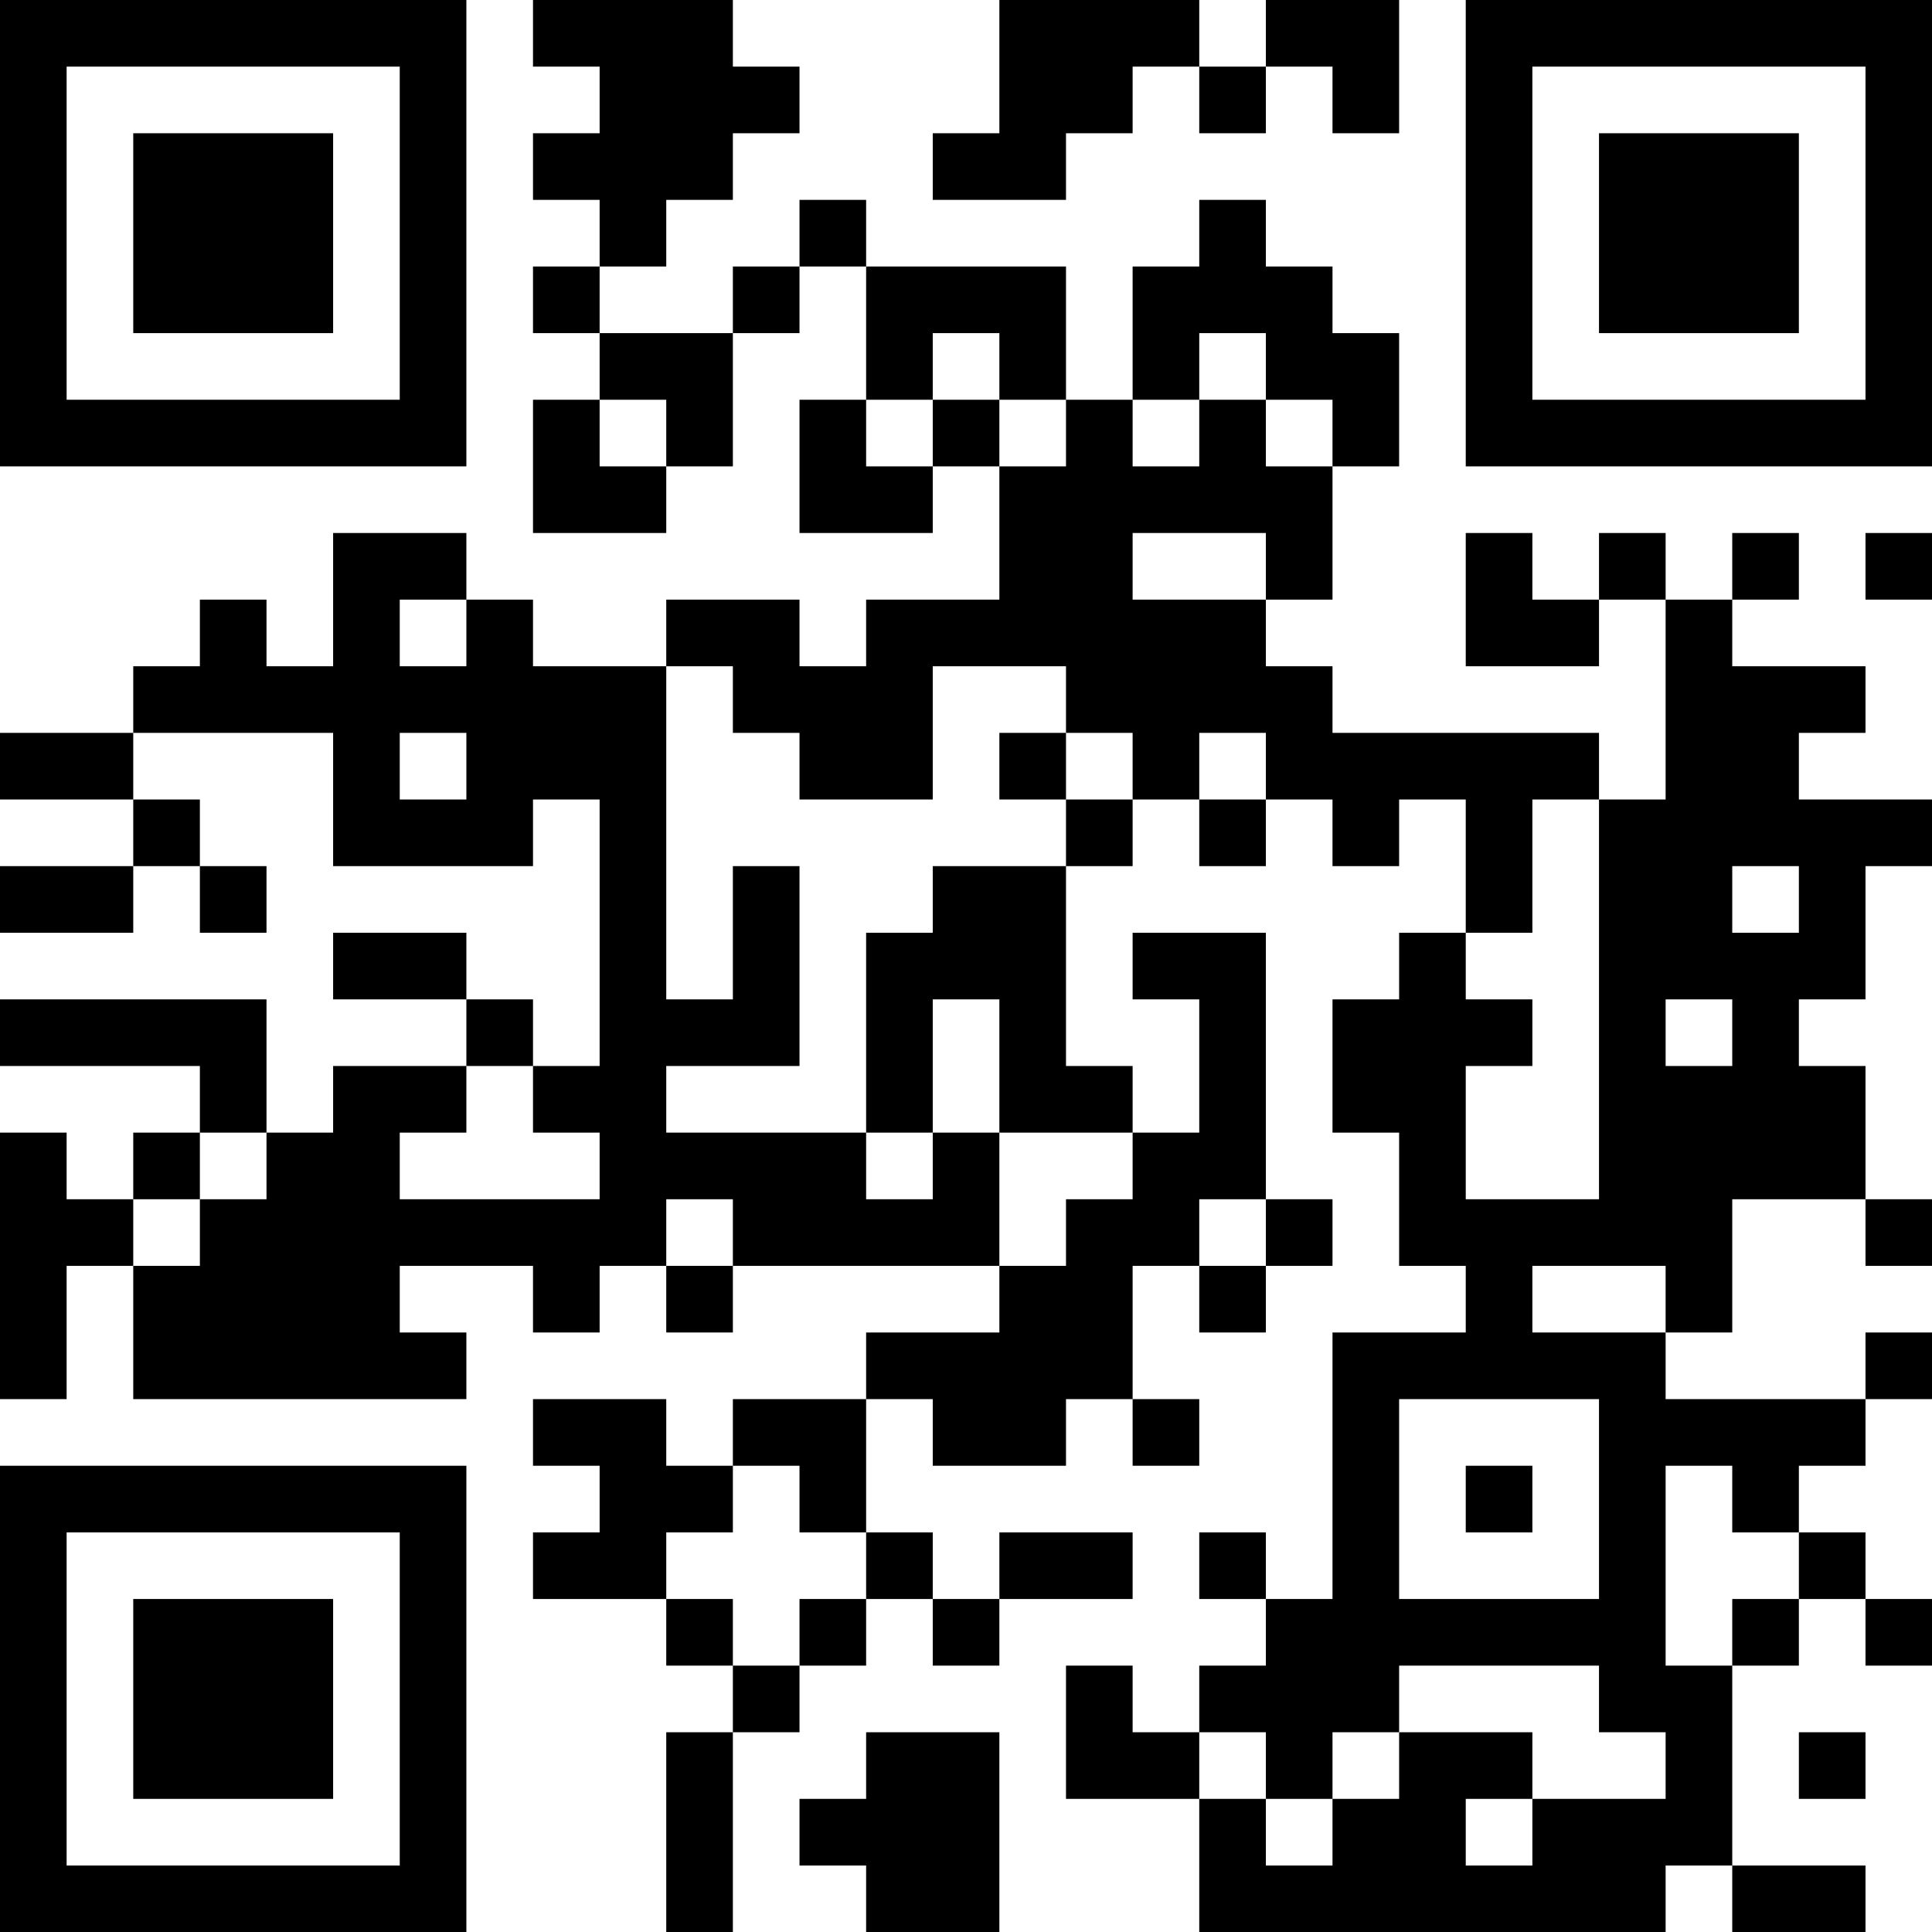 <?xml version="1.0" encoding="UTF-8"?>
<svg xmlns="http://www.w3.org/2000/svg" version="1.1" width="200" height="200" viewBox="0 0 200 200"><rect x="0" y="0" width="200" height="200" fill="#ffffff"/><g transform="scale(6.897)"><g transform="translate(0,0)"><path fill-rule="evenodd" d="M8 0L8 1L9 1L9 2L8 2L8 3L9 3L9 4L8 4L8 5L9 5L9 6L8 6L8 8L10 8L10 7L11 7L11 5L12 5L12 4L13 4L13 6L12 6L12 8L14 8L14 7L15 7L15 9L13 9L13 10L12 10L12 9L10 9L10 10L8 10L8 9L7 9L7 8L5 8L5 10L4 10L4 9L3 9L3 10L2 10L2 11L0 11L0 12L2 12L2 13L0 13L0 14L2 14L2 13L3 13L3 14L4 14L4 13L3 13L3 12L2 12L2 11L5 11L5 13L8 13L8 12L9 12L9 16L8 16L8 15L7 15L7 14L5 14L5 15L7 15L7 16L5 16L5 17L4 17L4 15L0 15L0 16L3 16L3 17L2 17L2 18L1 18L1 17L0 17L0 21L1 21L1 19L2 19L2 21L7 21L7 20L6 20L6 19L8 19L8 20L9 20L9 19L10 19L10 20L11 20L11 19L15 19L15 20L13 20L13 21L11 21L11 22L10 22L10 21L8 21L8 22L9 22L9 23L8 23L8 24L10 24L10 25L11 25L11 26L10 26L10 29L11 29L11 26L12 26L12 25L13 25L13 24L14 24L14 25L15 25L15 24L17 24L17 23L15 23L15 24L14 24L14 23L13 23L13 21L14 21L14 22L16 22L16 21L17 21L17 22L18 22L18 21L17 21L17 19L18 19L18 20L19 20L19 19L20 19L20 18L19 18L19 14L17 14L17 15L18 15L18 17L17 17L17 16L16 16L16 13L17 13L17 12L18 12L18 13L19 13L19 12L20 12L20 13L21 13L21 12L22 12L22 14L21 14L21 15L20 15L20 17L21 17L21 19L22 19L22 20L20 20L20 24L19 24L19 23L18 23L18 24L19 24L19 25L18 25L18 26L17 26L17 25L16 25L16 27L18 27L18 29L25 29L25 28L26 28L26 29L28 29L28 28L26 28L26 25L27 25L27 24L28 24L28 25L29 25L29 24L28 24L28 23L27 23L27 22L28 22L28 21L29 21L29 20L28 20L28 21L25 21L25 20L26 20L26 18L28 18L28 19L29 19L29 18L28 18L28 16L27 16L27 15L28 15L28 13L29 13L29 12L27 12L27 11L28 11L28 10L26 10L26 9L27 9L27 8L26 8L26 9L25 9L25 8L24 8L24 9L23 9L23 8L22 8L22 10L24 10L24 9L25 9L25 12L24 12L24 11L20 11L20 10L19 10L19 9L20 9L20 7L21 7L21 5L20 5L20 4L19 4L19 3L18 3L18 4L17 4L17 6L16 6L16 4L13 4L13 3L12 3L12 4L11 4L11 5L9 5L9 4L10 4L10 3L11 3L11 2L12 2L12 1L11 1L11 0ZM15 0L15 2L14 2L14 3L16 3L16 2L17 2L17 1L18 1L18 2L19 2L19 1L20 1L20 2L21 2L21 0L19 0L19 1L18 1L18 0ZM14 5L14 6L13 6L13 7L14 7L14 6L15 6L15 7L16 7L16 6L15 6L15 5ZM18 5L18 6L17 6L17 7L18 7L18 6L19 6L19 7L20 7L20 6L19 6L19 5ZM9 6L9 7L10 7L10 6ZM17 8L17 9L19 9L19 8ZM28 8L28 9L29 9L29 8ZM6 9L6 10L7 10L7 9ZM10 10L10 15L11 15L11 13L12 13L12 16L10 16L10 17L13 17L13 18L14 18L14 17L15 17L15 19L16 19L16 18L17 18L17 17L15 17L15 15L14 15L14 17L13 17L13 14L14 14L14 13L16 13L16 12L17 12L17 11L16 11L16 10L14 10L14 12L12 12L12 11L11 11L11 10ZM6 11L6 12L7 12L7 11ZM15 11L15 12L16 12L16 11ZM18 11L18 12L19 12L19 11ZM23 12L23 14L22 14L22 15L23 15L23 16L22 16L22 18L24 18L24 12ZM26 13L26 14L27 14L27 13ZM25 15L25 16L26 16L26 15ZM7 16L7 17L6 17L6 18L9 18L9 17L8 17L8 16ZM3 17L3 18L2 18L2 19L3 19L3 18L4 18L4 17ZM10 18L10 19L11 19L11 18ZM18 18L18 19L19 19L19 18ZM23 19L23 20L25 20L25 19ZM21 21L21 24L24 24L24 21ZM11 22L11 23L10 23L10 24L11 24L11 25L12 25L12 24L13 24L13 23L12 23L12 22ZM22 22L22 23L23 23L23 22ZM25 22L25 25L26 25L26 24L27 24L27 23L26 23L26 22ZM21 25L21 26L20 26L20 27L19 27L19 26L18 26L18 27L19 27L19 28L20 28L20 27L21 27L21 26L23 26L23 27L22 27L22 28L23 28L23 27L25 27L25 26L24 26L24 25ZM13 26L13 27L12 27L12 28L13 28L13 29L15 29L15 26ZM27 26L27 27L28 27L28 26ZM0 0L0 7L7 7L7 0ZM1 1L1 6L6 6L6 1ZM2 2L2 5L5 5L5 2ZM22 0L22 7L29 7L29 0ZM23 1L23 6L28 6L28 1ZM24 2L24 5L27 5L27 2ZM0 22L0 29L7 29L7 22ZM1 23L1 28L6 28L6 23ZM2 24L2 27L5 27L5 24Z" fill="#000000"/></g></g></svg>
